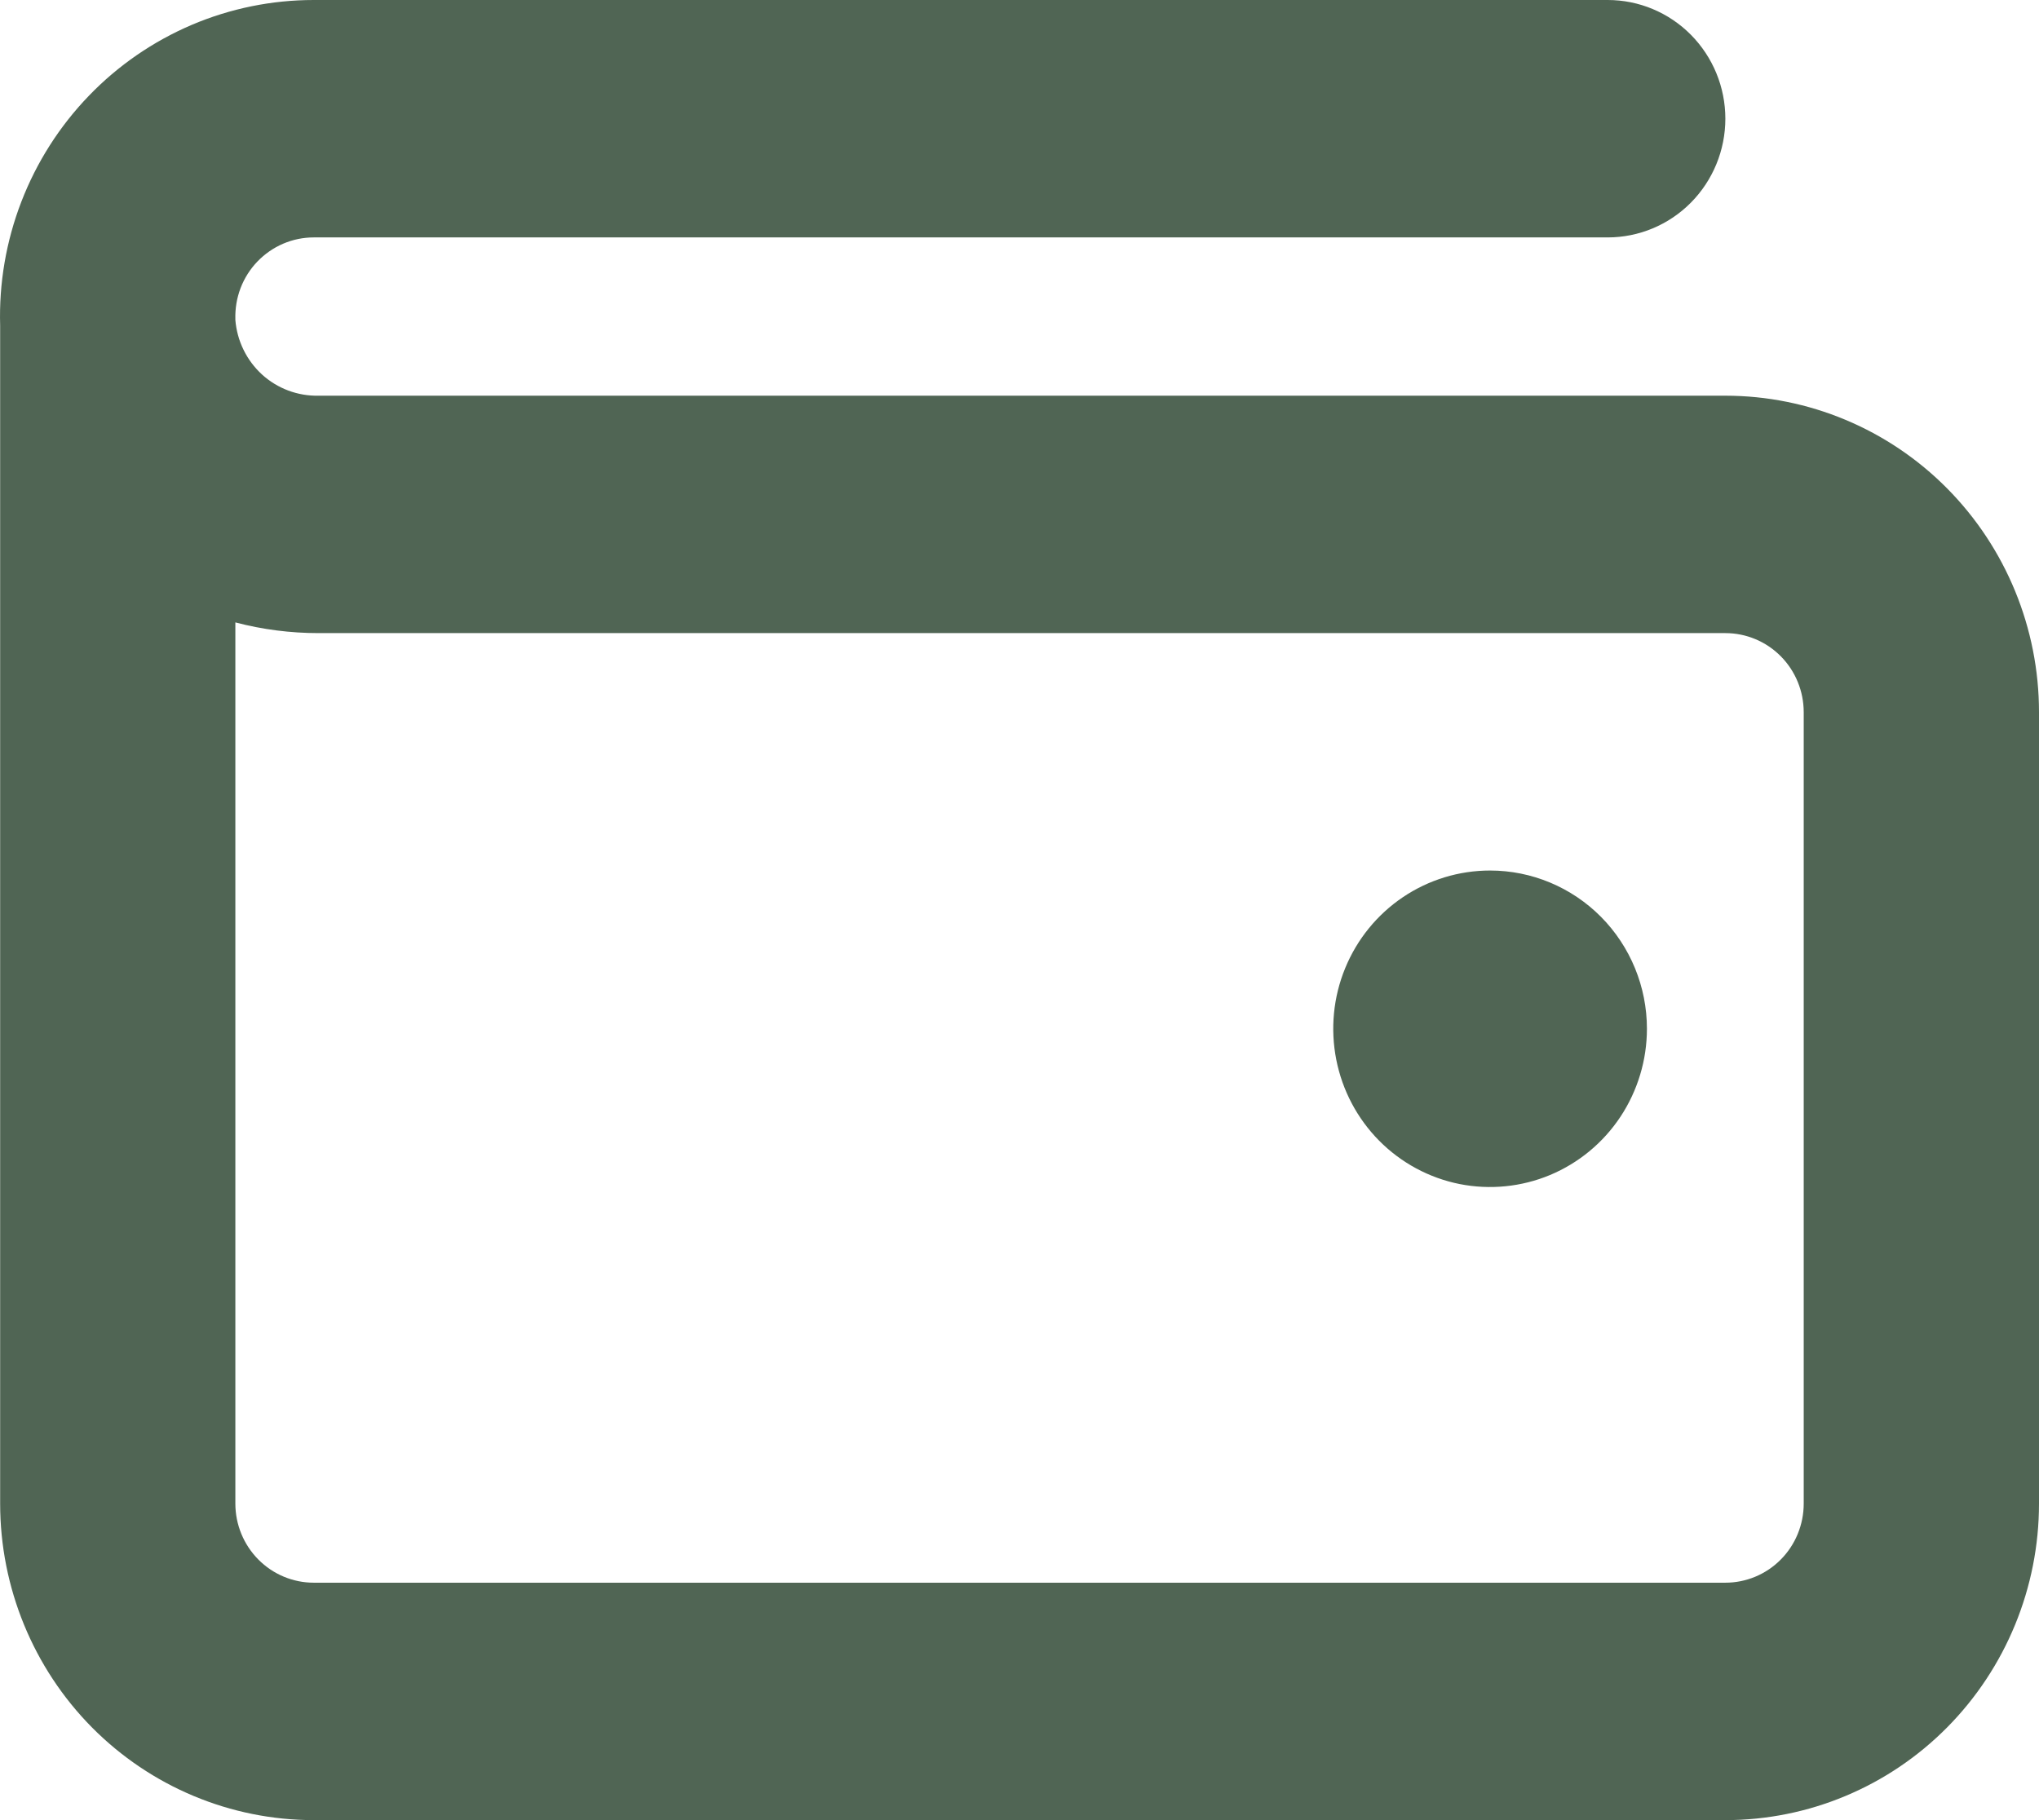 <svg width="28" height="25" viewBox="0 0 28 25" fill="none" xmlns="http://www.w3.org/2000/svg">
<path d="M22.616 14.13C22.616 14.56 22.489 14.981 22.253 15.338C22.016 15.696 21.68 15.974 21.286 16.139C20.893 16.303 20.46 16.346 20.042 16.263C19.624 16.179 19.24 15.972 18.939 15.668C18.638 15.364 18.433 14.976 18.35 14.555C18.267 14.133 18.309 13.696 18.472 13.299C18.635 12.901 18.911 12.562 19.265 12.323C19.62 12.084 20.036 11.957 20.462 11.957C21.033 11.957 21.581 12.186 21.985 12.593C22.389 13.001 22.616 13.554 22.616 14.13ZM28 9.783V20.652C28 21.805 27.546 22.911 26.738 23.727C25.931 24.542 24.835 25 23.693 25H4.309C3.167 25 2.071 24.542 1.263 23.727C0.456 22.911 0.002 21.805 0.002 20.652V4.473C-0.015 3.891 0.084 3.313 0.293 2.771C0.502 2.229 0.817 1.734 1.219 1.317C1.62 0.9 2.101 0.569 2.632 0.342C3.163 0.116 3.733 -0 4.309 3.71503e-07H22.077C22.506 3.71503e-07 22.917 0.172 23.22 0.478C23.522 0.783 23.693 1.198 23.693 1.63C23.693 2.063 23.522 2.478 23.22 2.783C22.917 3.089 22.506 3.261 22.077 3.261H4.309C4.165 3.261 4.022 3.29 3.889 3.347C3.756 3.404 3.636 3.487 3.535 3.592C3.435 3.696 3.356 3.82 3.304 3.956C3.252 4.092 3.228 4.237 3.232 4.383V4.394C3.255 4.682 3.386 4.95 3.598 5.144C3.81 5.337 4.088 5.441 4.374 5.435H23.693C24.835 5.435 25.931 5.893 26.738 6.708C27.546 7.524 28 8.629 28 9.783ZM24.769 9.783C24.769 9.494 24.656 9.218 24.454 9.014C24.252 8.81 23.978 8.696 23.693 8.696H4.374C3.989 8.696 3.605 8.647 3.232 8.549V20.652C3.232 20.941 3.346 21.217 3.548 21.421C3.75 21.625 4.024 21.739 4.309 21.739H23.693C23.978 21.739 24.252 21.625 24.454 21.421C24.656 21.217 24.769 20.941 24.769 20.652V9.783Z" fill="#506554"/>
</svg>
